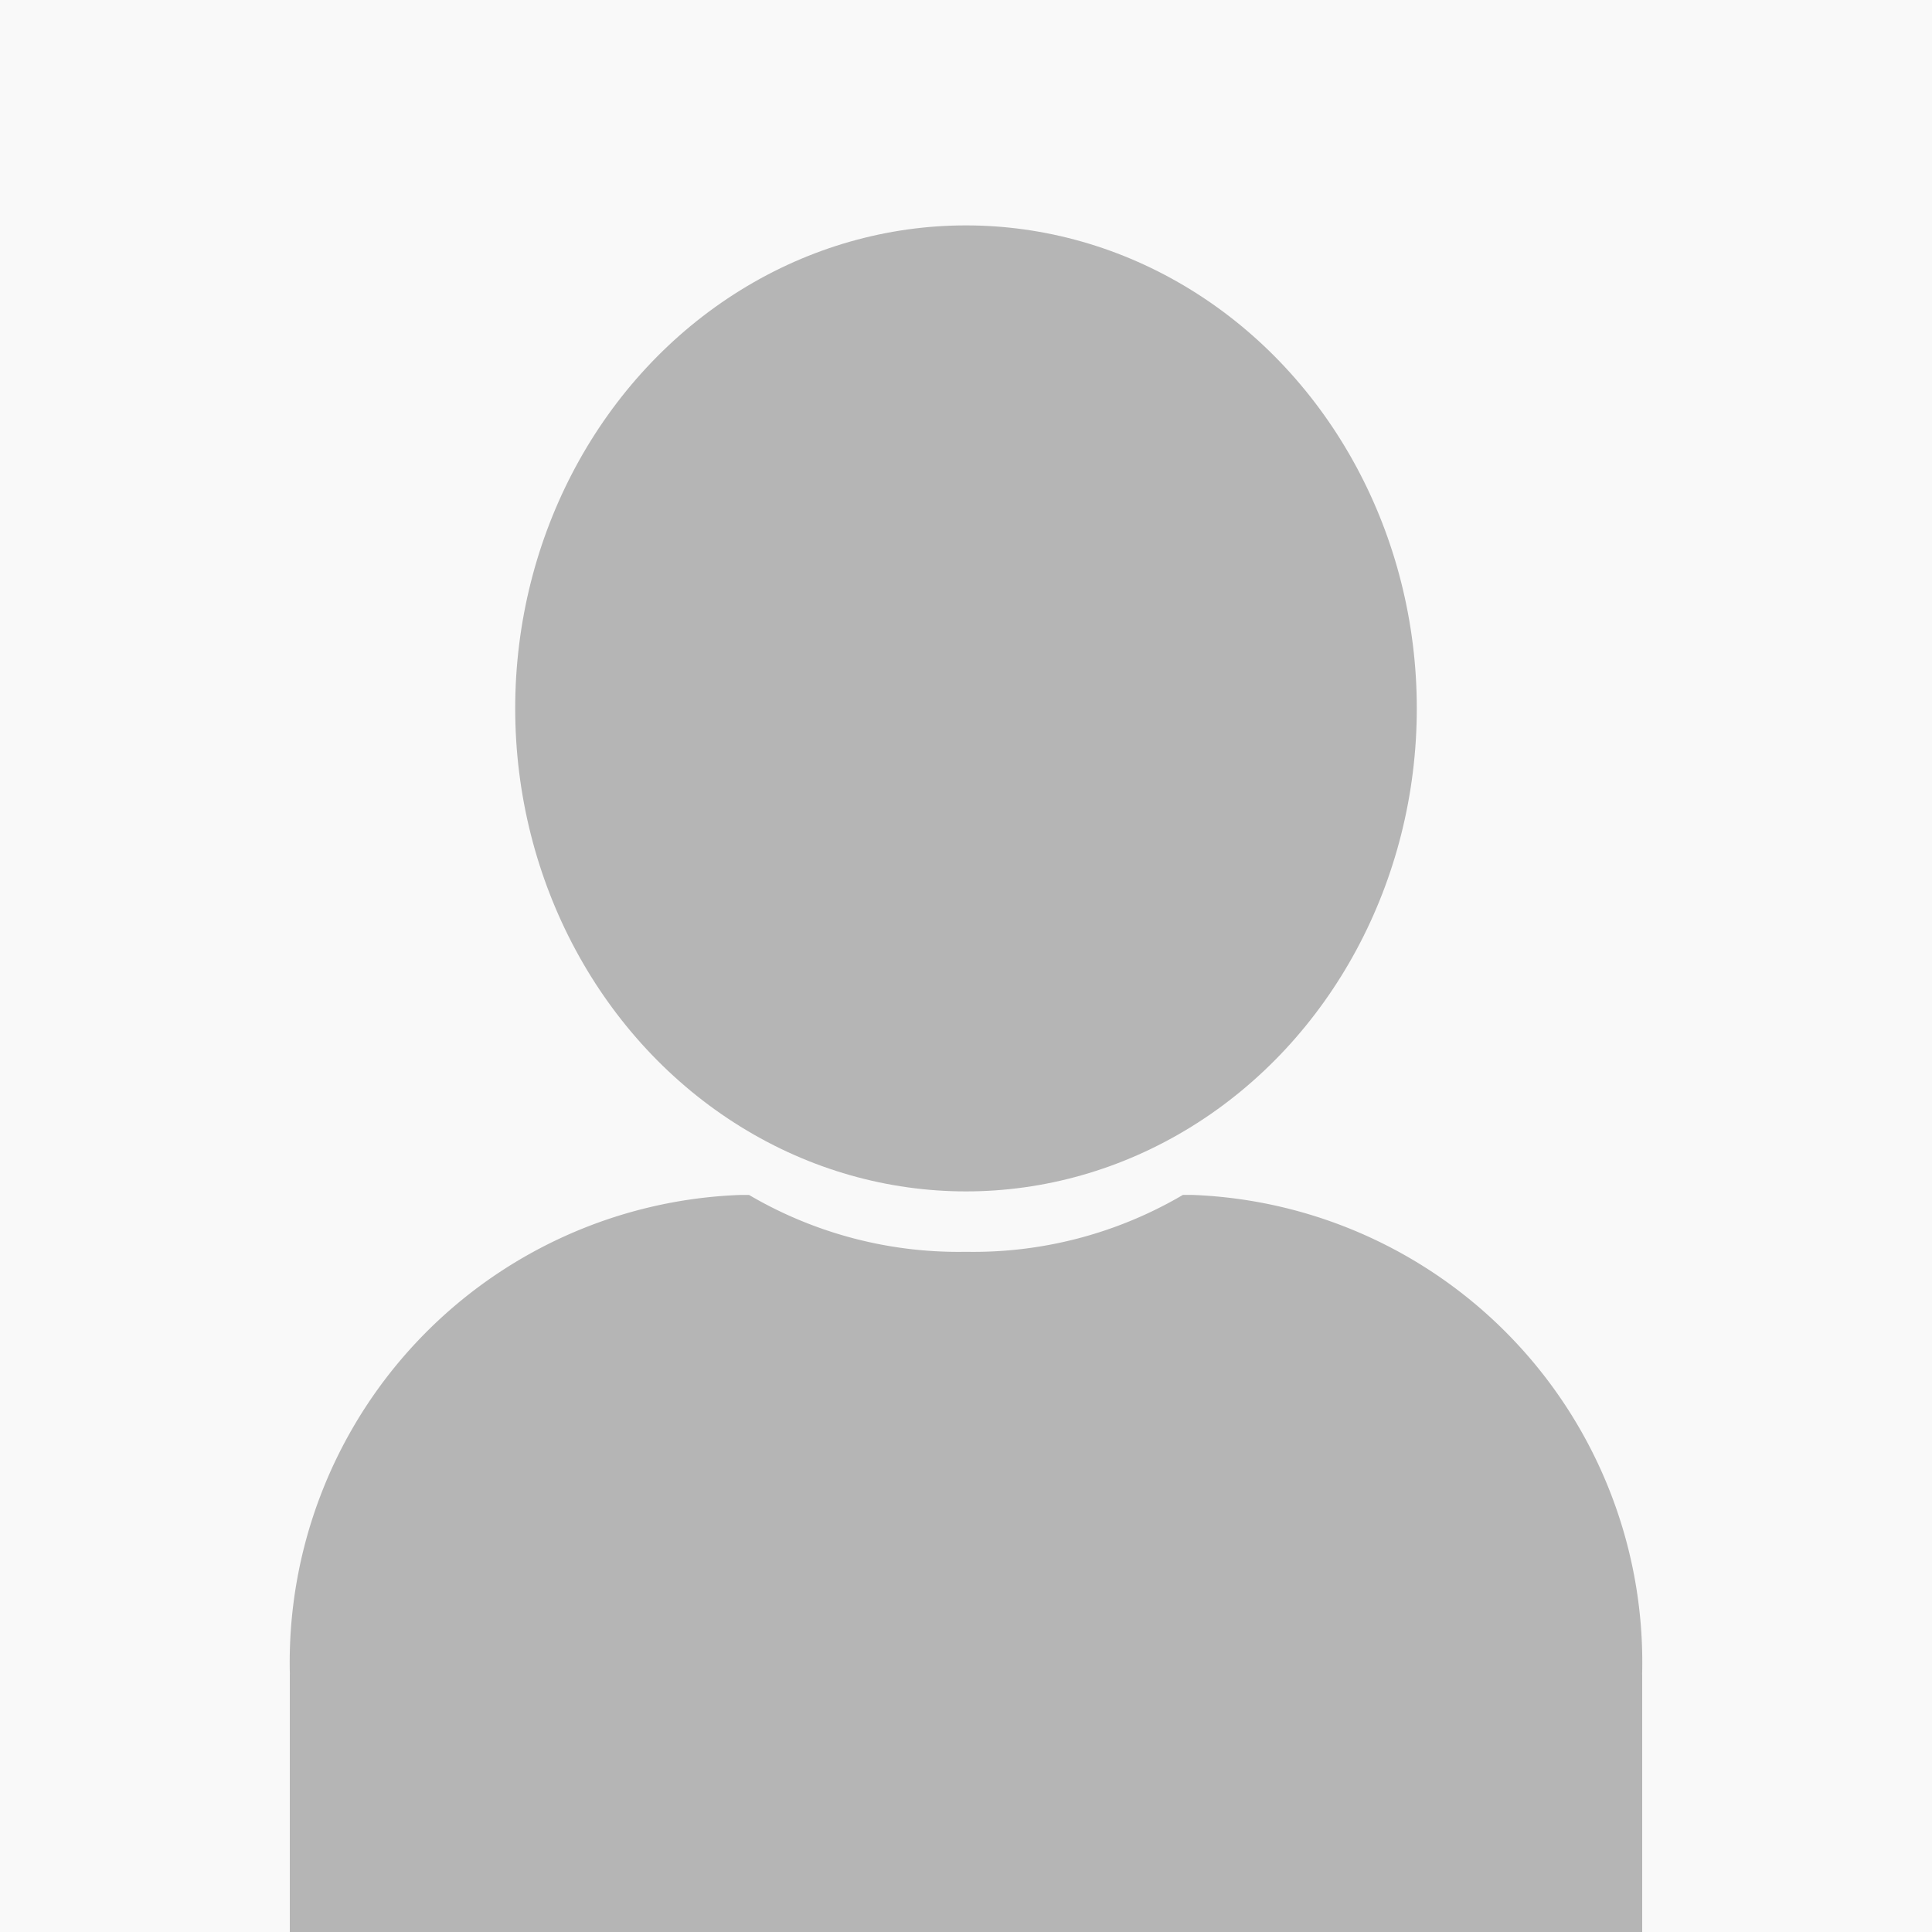 <svg xmlns="http://www.w3.org/2000/svg" width="30" height="30" viewBox="0 0 30 30"><defs><style>.a{fill:#f9f9f9;}.b{fill:#b5b5b5;}</style></defs><title>portrait-default</title><rect class="a" width="30" height="30"/><ellipse class="b" cx="15" cy="11" rx="7" ry="7.5"/><path class="b" d="M25.499,26A7.264,7.264,0,0,0,18.5,18.554h-.131A6.424,6.424,0,0,1,15,19.438a6.424,6.424,0,0,1-3.369-.883H11.5A7.264,7.264,0,0,0,4.501,26H4.5v4h21V26Z"/></svg>